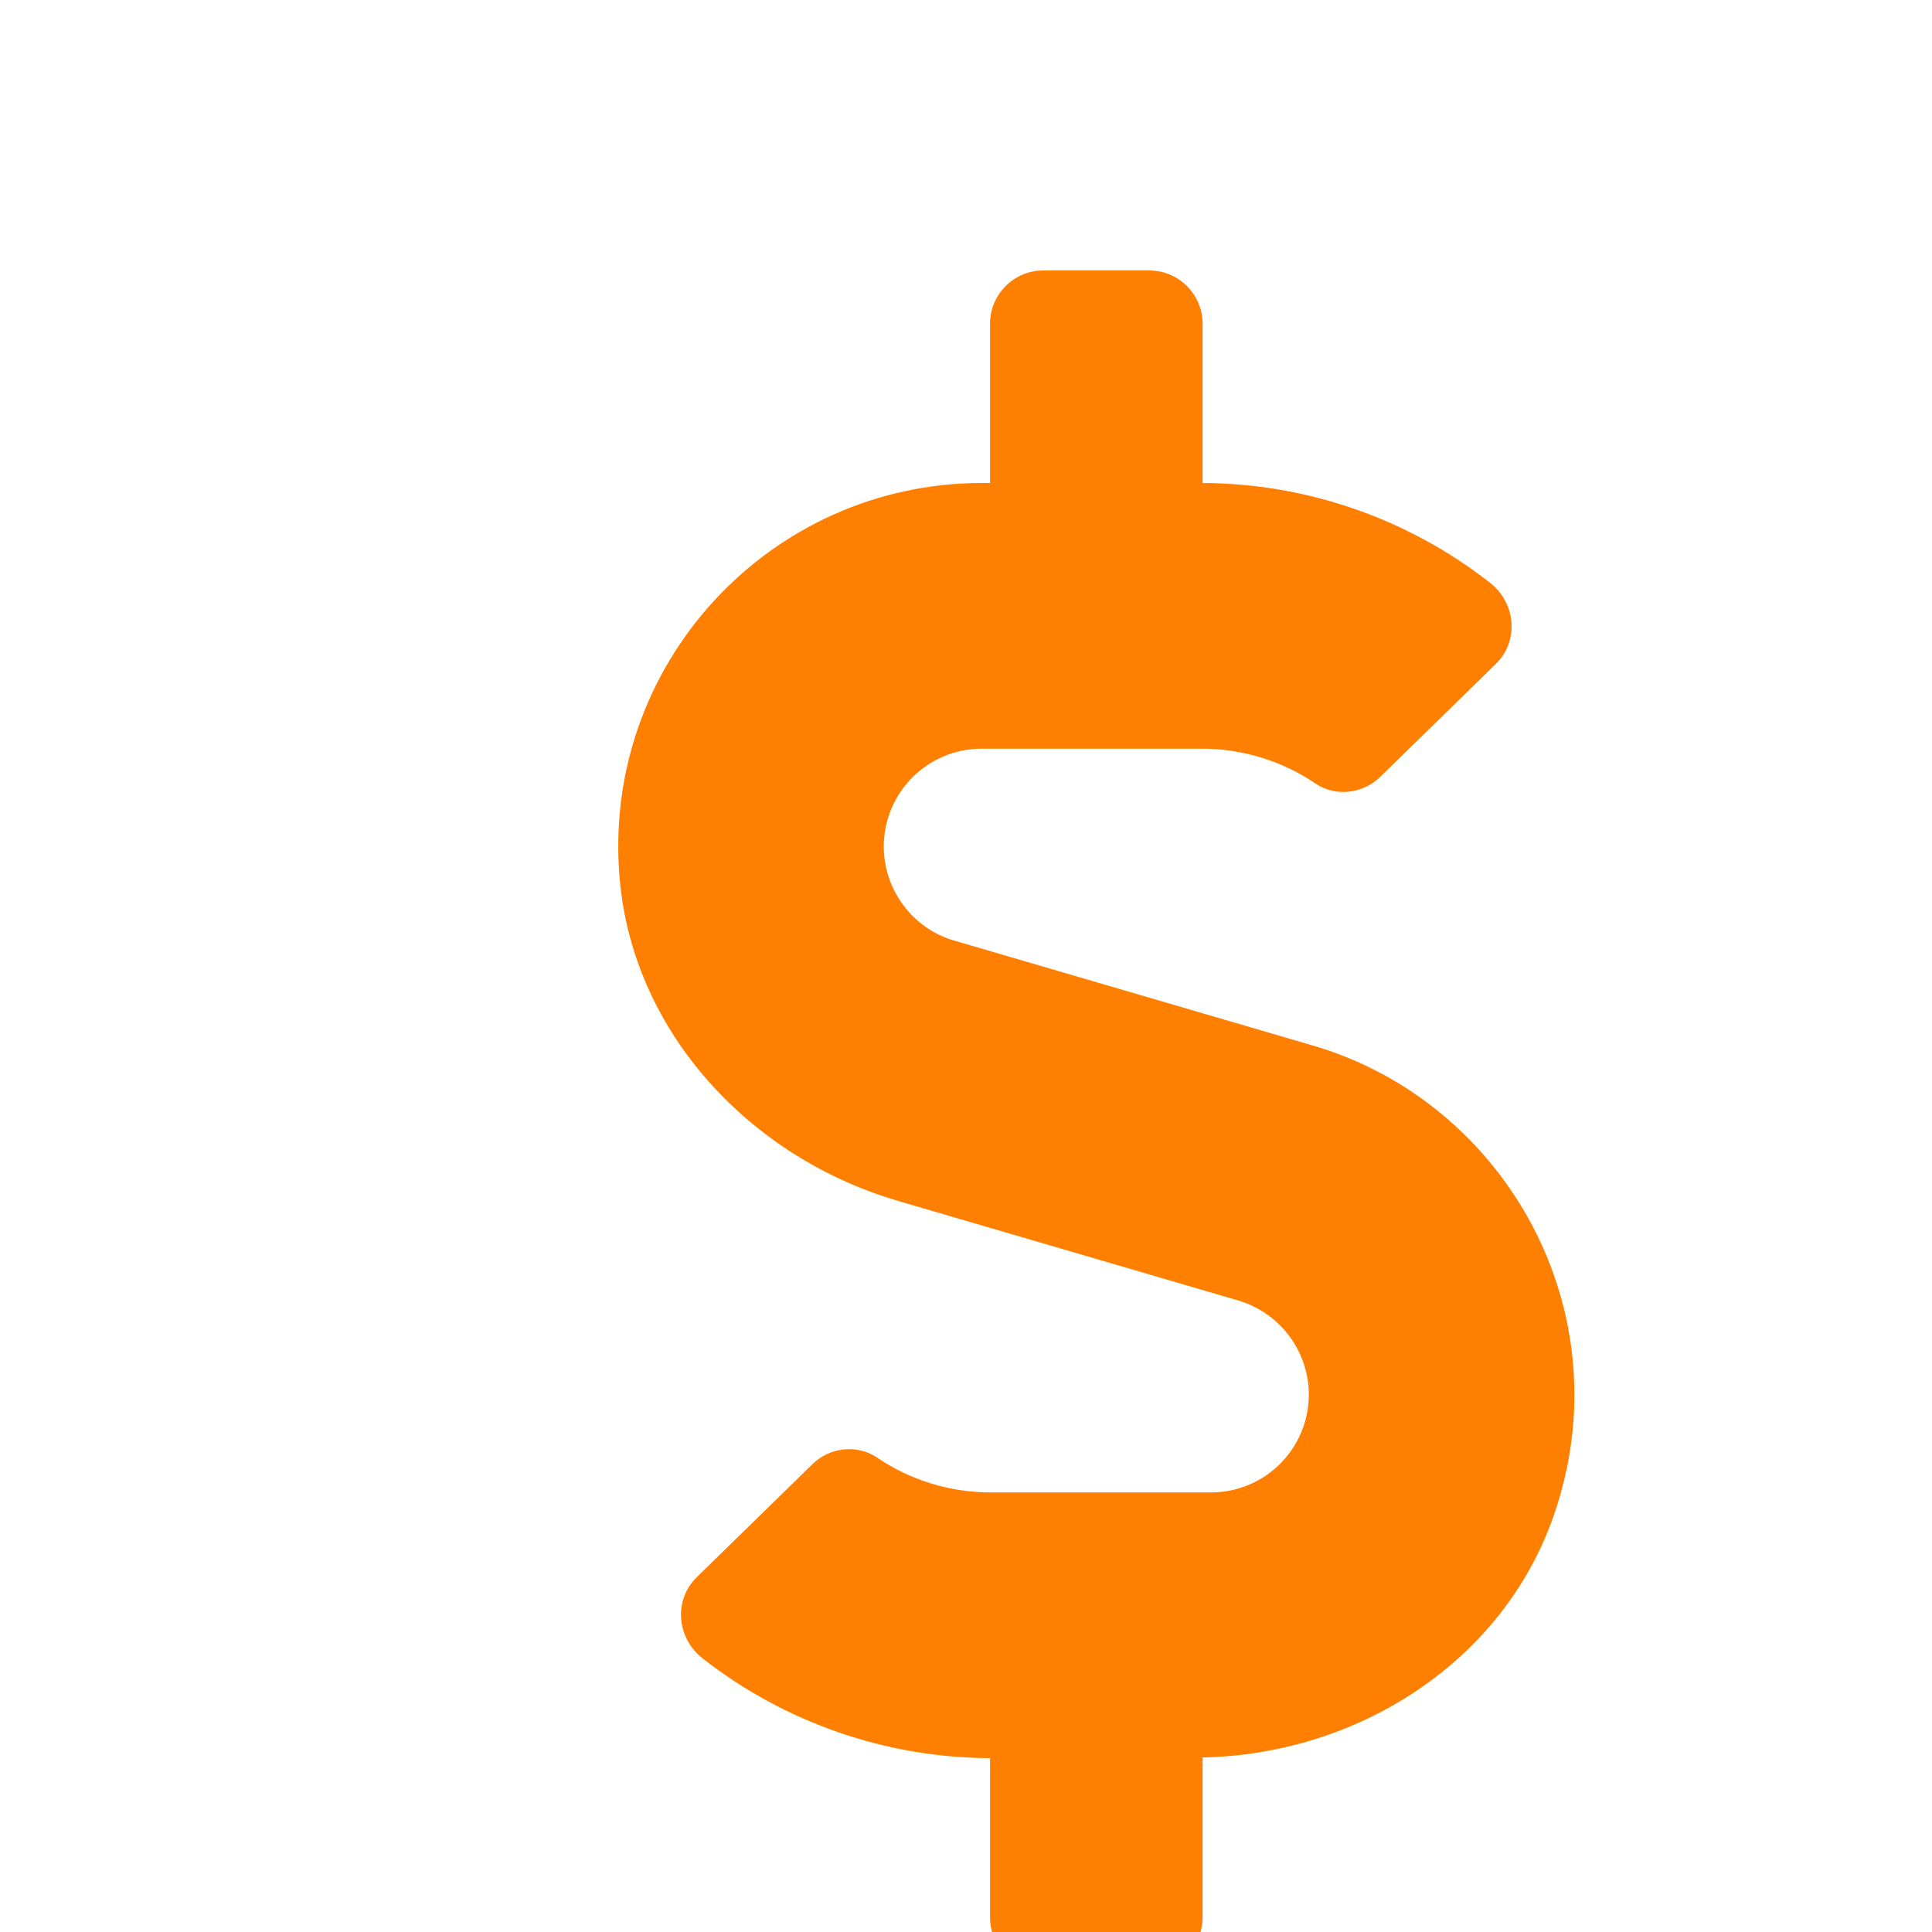 <svg width="24" height="24" viewBox="0 0 25 24" fill="none" xmlns="http://www.w3.org/2000/svg">
<path d="M16.988 13.029L12.347 11.671C11.81 11.516 11.436 11.014 11.436 10.455C11.436 9.755 12.003 9.188 12.704 9.188H15.552C16.077 9.188 16.592 9.346 17.022 9.639C17.284 9.815 17.636 9.772 17.86 9.553L19.355 8.092C19.66 7.795 19.617 7.301 19.278 7.039C18.225 6.214 16.91 5.754 15.561 5.75V3.688C15.561 3.309 15.252 3 14.873 3H13.498C13.12 3 12.811 3.309 12.811 3.688V5.75H12.704C9.966 5.75 7.766 8.1 8.02 10.889C8.2 12.87 9.713 14.481 11.621 15.04L16.025 16.329C16.562 16.488 16.936 16.986 16.936 17.545C16.936 18.245 16.369 18.812 15.668 18.812H12.819C12.295 18.812 11.78 18.654 11.35 18.361C11.088 18.185 10.736 18.228 10.512 18.447L9.017 19.908C8.712 20.205 8.755 20.699 9.094 20.961C10.147 21.786 11.462 22.246 12.811 22.25V24.312C12.811 24.691 13.12 25 13.498 25H14.873C15.252 25 15.561 24.691 15.561 24.312V22.241C17.563 22.203 19.441 21.012 20.103 19.118C21.027 16.471 19.475 13.755 16.988 13.029Z" fill="#FF8001"/>
</svg>
